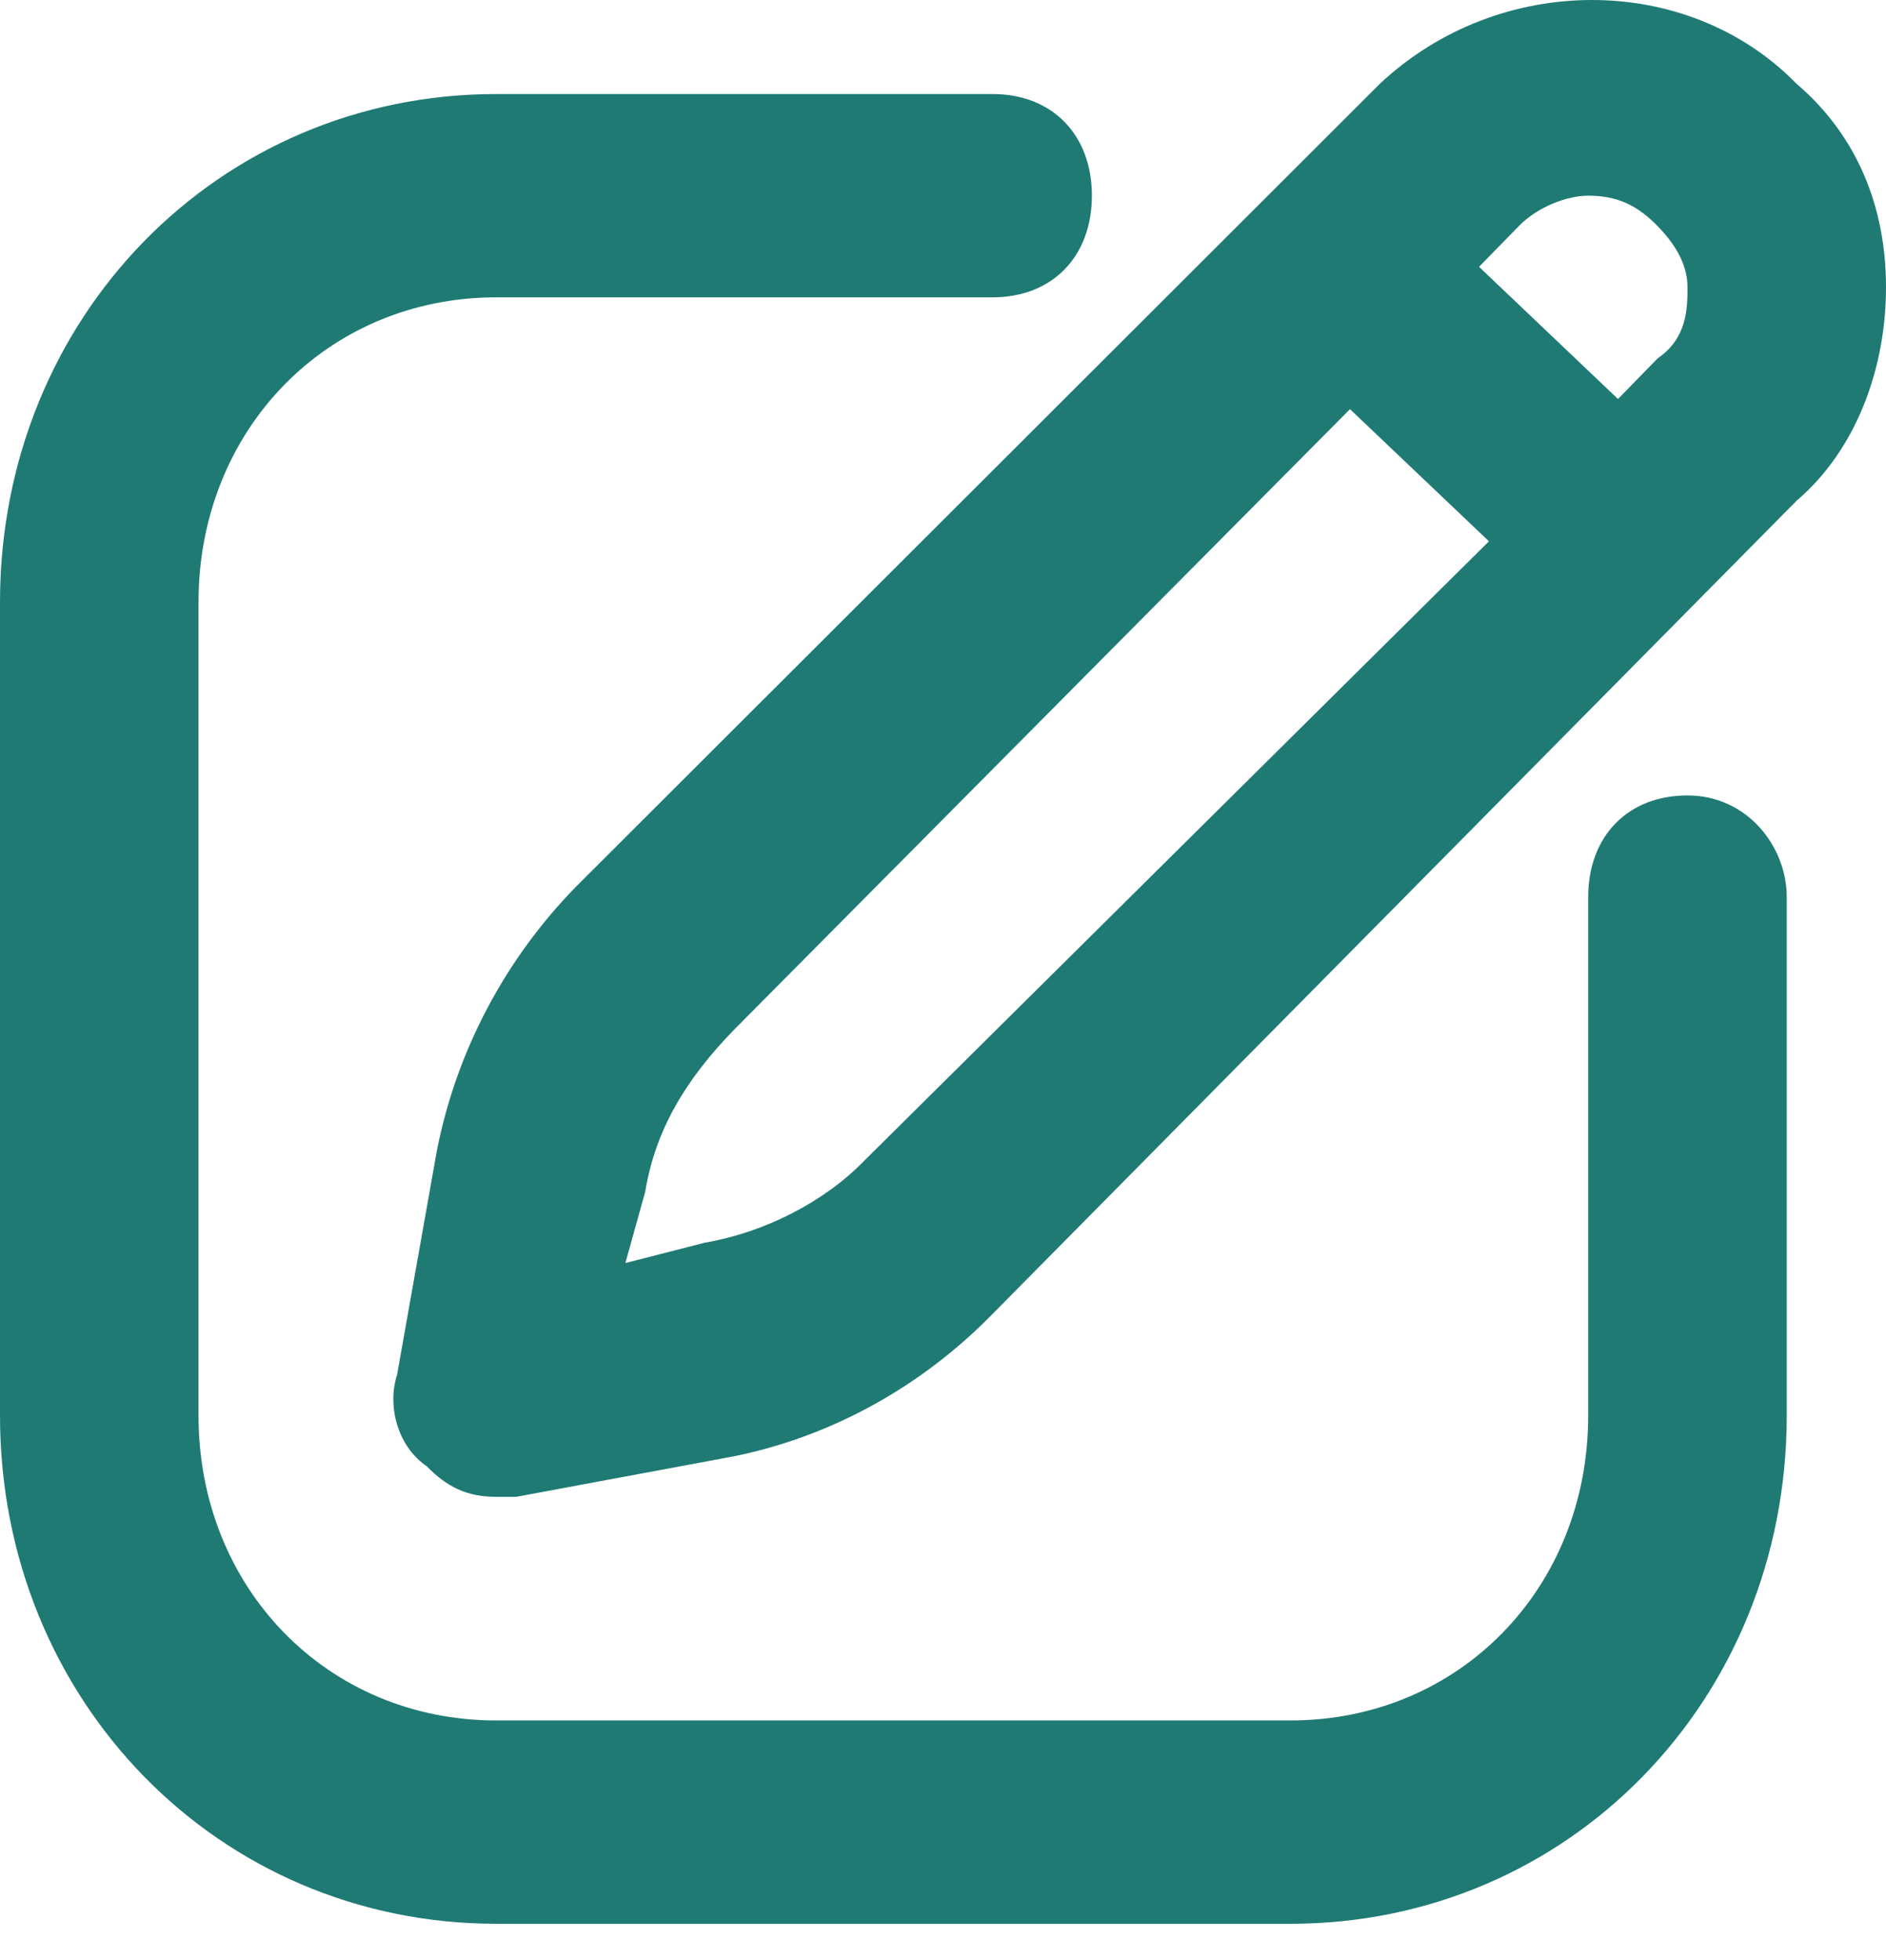 <svg width="51" height="53" viewBox="0 0 51 53" fill="none" xmlns="http://www.w3.org/2000/svg">
<path d="M48.584 2.268C45.632 -0.756 40.532 -0.756 37.311 2.268L15.569 23.983C13.69 25.907 12.347 28.381 11.811 31.13L10.737 37.177C10.469 38.001 10.737 39.101 11.542 39.651C12.079 40.2 12.616 40.475 13.421 40.475C13.69 40.475 13.69 40.475 13.958 40.475L19.863 39.376C22.547 38.826 24.963 37.452 26.842 35.528L48.584 13.538C50.195 12.163 51 9.964 51 7.765C51 5.566 50.195 3.642 48.584 2.268ZM23.353 31.404C22.279 32.504 20.669 33.328 19.058 33.603L16.911 34.153L17.447 32.229C17.716 30.58 18.521 29.205 19.863 27.831L36.505 11.064L40.263 14.637L23.353 31.404ZM44.826 9.689L43.753 10.789L39.995 7.215L41.069 6.116C41.605 5.566 42.411 5.291 42.947 5.291C43.753 5.291 44.289 5.566 44.826 6.116C45.363 6.666 45.632 7.215 45.632 7.765C45.632 8.315 45.632 9.14 44.826 9.689Z" fill="#1F7A74"/>
<path d="M45.632 21.509C44.021 21.509 42.947 22.608 42.947 24.258V38.276C42.947 42.949 39.458 46.522 34.895 46.522H13.421C8.858 46.522 5.368 42.949 5.368 38.276V16.286C5.368 11.613 8.858 8.04 13.421 8.04H26.842C28.453 8.04 29.526 6.941 29.526 5.291C29.526 3.642 28.453 2.543 26.842 2.543H13.421C5.905 2.543 0 8.59 0 16.286V38.276C0 45.973 5.905 52.02 13.421 52.02H34.895C42.41 52.02 48.316 45.973 48.316 38.276V24.258C48.316 22.883 47.242 21.509 45.632 21.509Z" fill="#1F7A74"/>
</svg>
